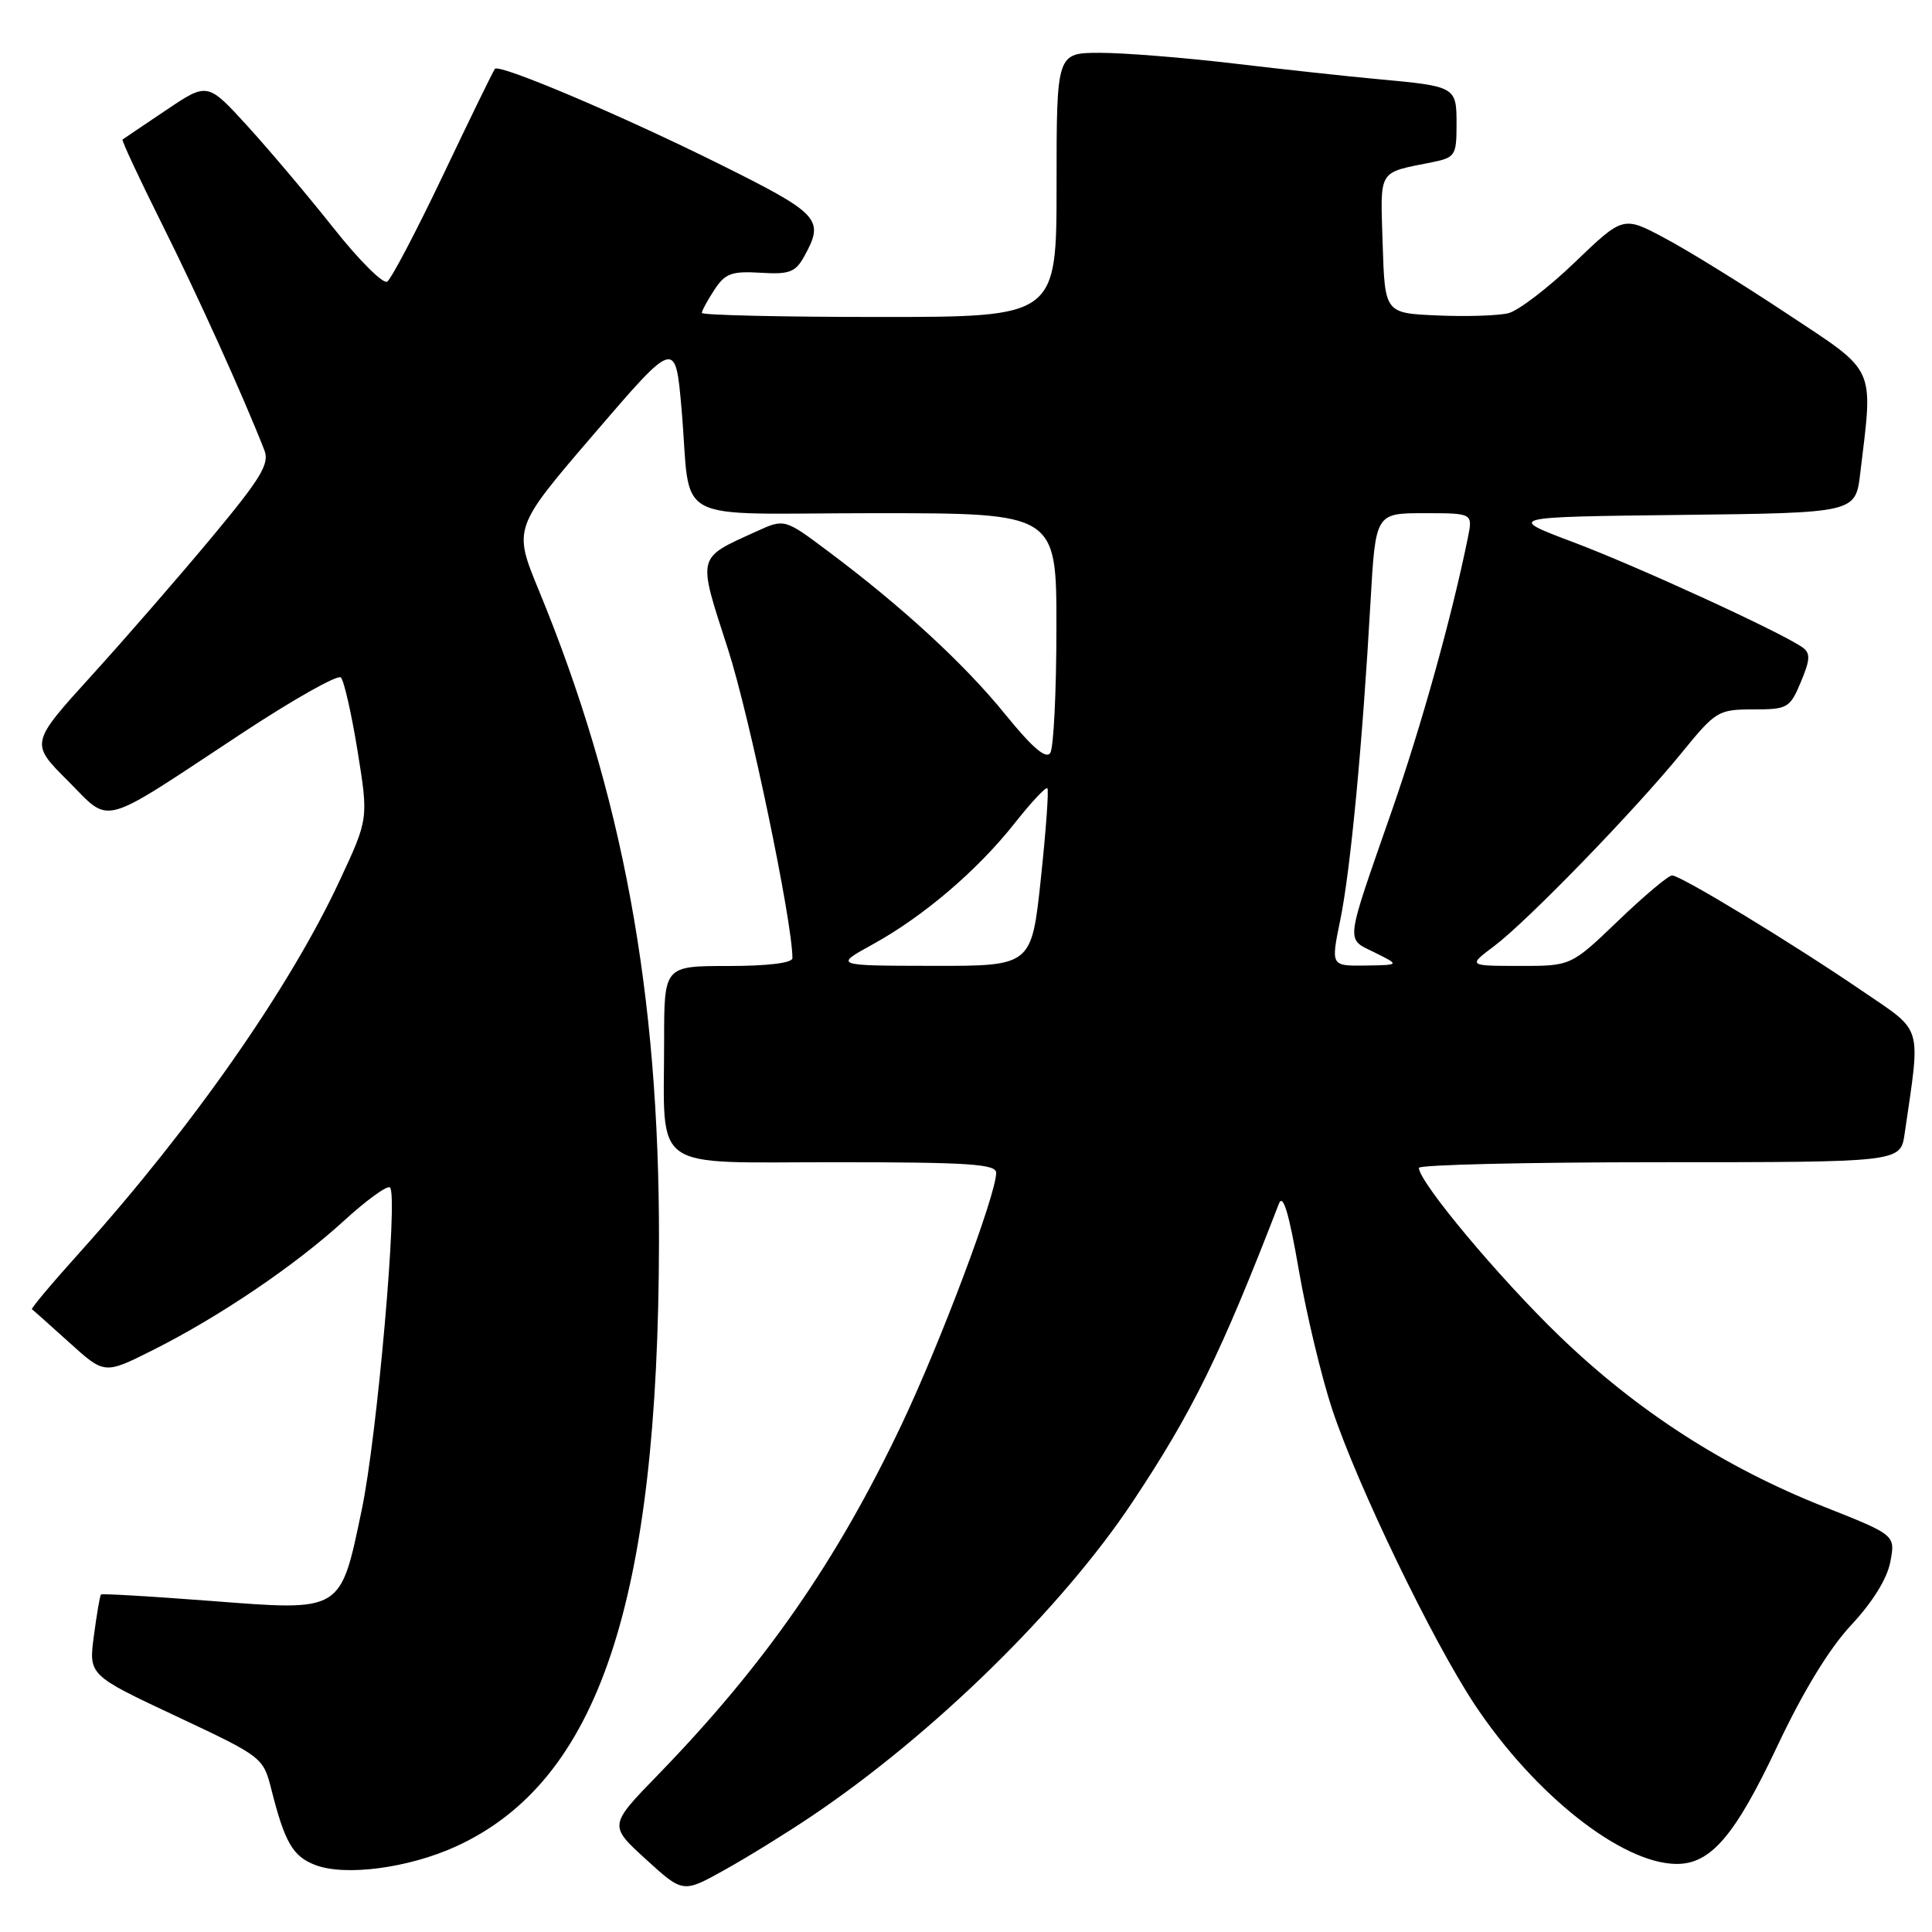 <?xml version="1.0" encoding="UTF-8" standalone="no"?>
<!DOCTYPE svg PUBLIC "-//W3C//DTD SVG 1.1//EN" "http://www.w3.org/Graphics/SVG/1.1/DTD/svg11.dtd" >
<svg xmlns="http://www.w3.org/2000/svg" xmlns:xlink="http://www.w3.org/1999/xlink" version="1.1" viewBox="0 0 256 256">
 <g >
 <path fill="currentColor"
d=" M 107.50 240.68 C 123.65 229.82 140.70 213.13 150.11 198.95 C 158.03 187.03 161.73 179.50 169.46 159.50 C 170.00 158.09 170.79 160.69 172.09 168.24 C 173.11 174.15 175.11 182.47 176.52 186.74 C 179.90 196.92 189.84 217.48 195.44 225.92 C 203.36 237.82 214.88 246.92 222.12 246.98 C 226.67 247.02 229.88 243.27 235.47 231.44 C 238.93 224.10 242.39 218.43 245.31 215.31 C 248.14 212.28 250.07 209.16 250.48 206.94 C 251.15 203.40 251.15 203.40 241.74 199.67 C 228.51 194.44 216.96 186.99 206.66 177.06 C 198.65 169.34 188.03 156.64 188.01 154.75 C 188.00 154.34 202.36 154.00 219.91 154.00 C 251.82 154.00 251.82 154.00 252.37 150.25 C 254.51 135.54 254.90 136.87 246.82 131.35 C 237.51 124.99 222.71 116.00 221.56 116.00 C 221.07 116.00 217.86 118.70 214.42 122.00 C 208.17 128.00 208.17 128.00 201.34 127.99 C 194.50 127.98 194.50 127.98 198.00 125.35 C 202.40 122.04 216.65 107.35 222.83 99.75 C 227.34 94.21 227.67 94.01 232.30 94.00 C 236.88 94.00 237.17 93.83 238.63 90.35 C 239.88 87.35 239.91 86.54 238.82 85.77 C 236.00 83.78 217.07 75.09 208.54 71.87 C 199.58 68.50 199.58 68.50 222.72 68.23 C 245.86 67.96 245.86 67.96 246.49 62.73 C 248.22 48.33 248.75 49.48 236.81 41.58 C 230.94 37.68 223.64 33.17 220.60 31.56 C 215.08 28.61 215.08 28.61 208.68 34.75 C 205.17 38.13 201.20 41.16 199.87 41.50 C 198.54 41.83 194.32 41.97 190.48 41.80 C 183.50 41.50 183.50 41.50 183.21 32.33 C 182.90 22.28 182.49 22.96 189.75 21.50 C 192.82 20.88 193.00 20.60 193.00 16.49 C 193.00 11.47 192.94 11.44 182.50 10.48 C 178.65 10.13 170.11 9.20 163.53 8.42 C 156.95 7.64 148.96 7.00 145.78 7.00 C 140.00 7.00 140.00 7.00 140.00 24.50 C 140.00 42.00 140.00 42.00 116.50 42.00 C 103.57 42.00 93.00 41.76 93.00 41.46 C 93.00 41.17 93.75 39.79 94.66 38.40 C 96.08 36.23 96.95 35.91 100.76 36.14 C 104.59 36.38 105.40 36.08 106.57 33.96 C 109.29 29.04 108.65 28.36 95.25 21.70 C 82.27 15.25 66.20 8.44 65.58 9.12 C 65.39 9.33 62.32 15.62 58.76 23.10 C 55.20 30.58 51.84 36.98 51.30 37.32 C 50.75 37.65 47.55 34.46 44.19 30.21 C 40.83 25.97 35.70 19.89 32.79 16.70 C 27.50 10.90 27.50 10.90 22.00 14.60 C 18.98 16.63 16.38 18.38 16.24 18.49 C 16.09 18.60 18.43 23.60 21.42 29.60 C 26.13 39.01 32.20 52.42 35.03 59.65 C 35.74 61.45 34.59 63.35 28.10 71.15 C 23.82 76.29 16.65 84.55 12.16 89.49 C 4.00 98.48 4.00 98.48 8.96 103.43 C 14.81 109.29 12.89 109.80 31.91 97.26 C 38.79 92.72 44.75 89.35 45.17 89.77 C 45.58 90.18 46.58 94.57 47.38 99.51 C 48.83 108.50 48.83 108.50 44.98 116.74 C 38.36 130.93 25.49 149.34 10.61 165.90 C 6.95 169.96 4.08 173.38 4.23 173.48 C 4.38 173.58 6.60 175.56 9.17 177.88 C 13.84 182.11 13.84 182.11 20.17 178.94 C 29.01 174.51 39.04 167.73 45.55 161.78 C 48.58 159.01 51.34 157.01 51.68 157.35 C 52.77 158.44 49.98 190.29 47.94 200.02 C 45.08 213.70 45.43 213.48 27.92 212.13 C 20.06 211.53 13.52 211.14 13.38 211.28 C 13.24 211.42 12.82 213.88 12.44 216.75 C 11.75 221.96 11.75 221.96 23.31 227.39 C 34.82 232.80 34.88 232.85 35.97 237.16 C 37.73 244.12 38.80 245.97 41.74 247.11 C 45.70 248.65 54.13 247.54 60.45 244.65 C 79.30 236.02 87.24 212.32 87.32 164.50 C 87.37 131.56 82.49 105.13 71.40 78.23 C 68.00 69.97 68.00 69.97 78.75 57.45 C 89.50 44.93 89.50 44.93 90.31 54.21 C 91.67 69.82 88.28 68.00 116.02 68.00 C 140.00 68.00 140.00 68.00 139.98 83.25 C 139.98 91.64 139.61 99.07 139.17 99.76 C 138.61 100.64 136.80 99.09 133.18 94.63 C 127.77 87.96 119.52 80.37 109.72 73.04 C 103.95 68.72 103.95 68.72 100.22 70.42 C 92.25 74.05 92.40 73.45 96.44 85.95 C 99.31 94.81 105.00 122.10 105.00 126.96 C 105.00 127.60 101.70 128.00 96.50 128.00 C 88.00 128.00 88.00 128.00 88.00 137.88 C 88.00 155.49 85.90 154.00 110.62 154.00 C 128.30 154.00 132.00 154.24 132.00 155.40 C 132.00 158.27 124.64 177.86 119.49 188.71 C 110.87 206.89 101.32 220.61 87.17 235.19 C 80.67 241.88 80.67 241.88 85.59 246.37 C 90.50 250.85 90.50 250.85 96.00 247.78 C 99.03 246.10 104.20 242.90 107.50 240.68 Z  M 115.66 125.12 C 122.39 121.41 129.53 115.31 134.45 109.08 C 136.63 106.32 138.57 104.24 138.78 104.45 C 138.99 104.66 138.60 110.04 137.92 116.41 C 136.69 128.00 136.69 128.00 123.59 127.98 C 110.50 127.96 110.50 127.96 115.66 125.12 Z  M 177.59 121.92 C 178.94 115.39 180.53 98.70 181.60 79.75 C 182.27 68.00 182.27 68.00 188.72 68.00 C 195.16 68.00 195.16 68.00 194.50 71.25 C 192.37 81.73 188.36 96.14 184.40 107.50 C 178.14 125.47 178.29 124.29 182.17 126.22 C 185.50 127.87 185.50 127.87 180.92 127.94 C 176.34 128.00 176.34 128.00 177.59 121.92 Z "/>
</g>
</svg>